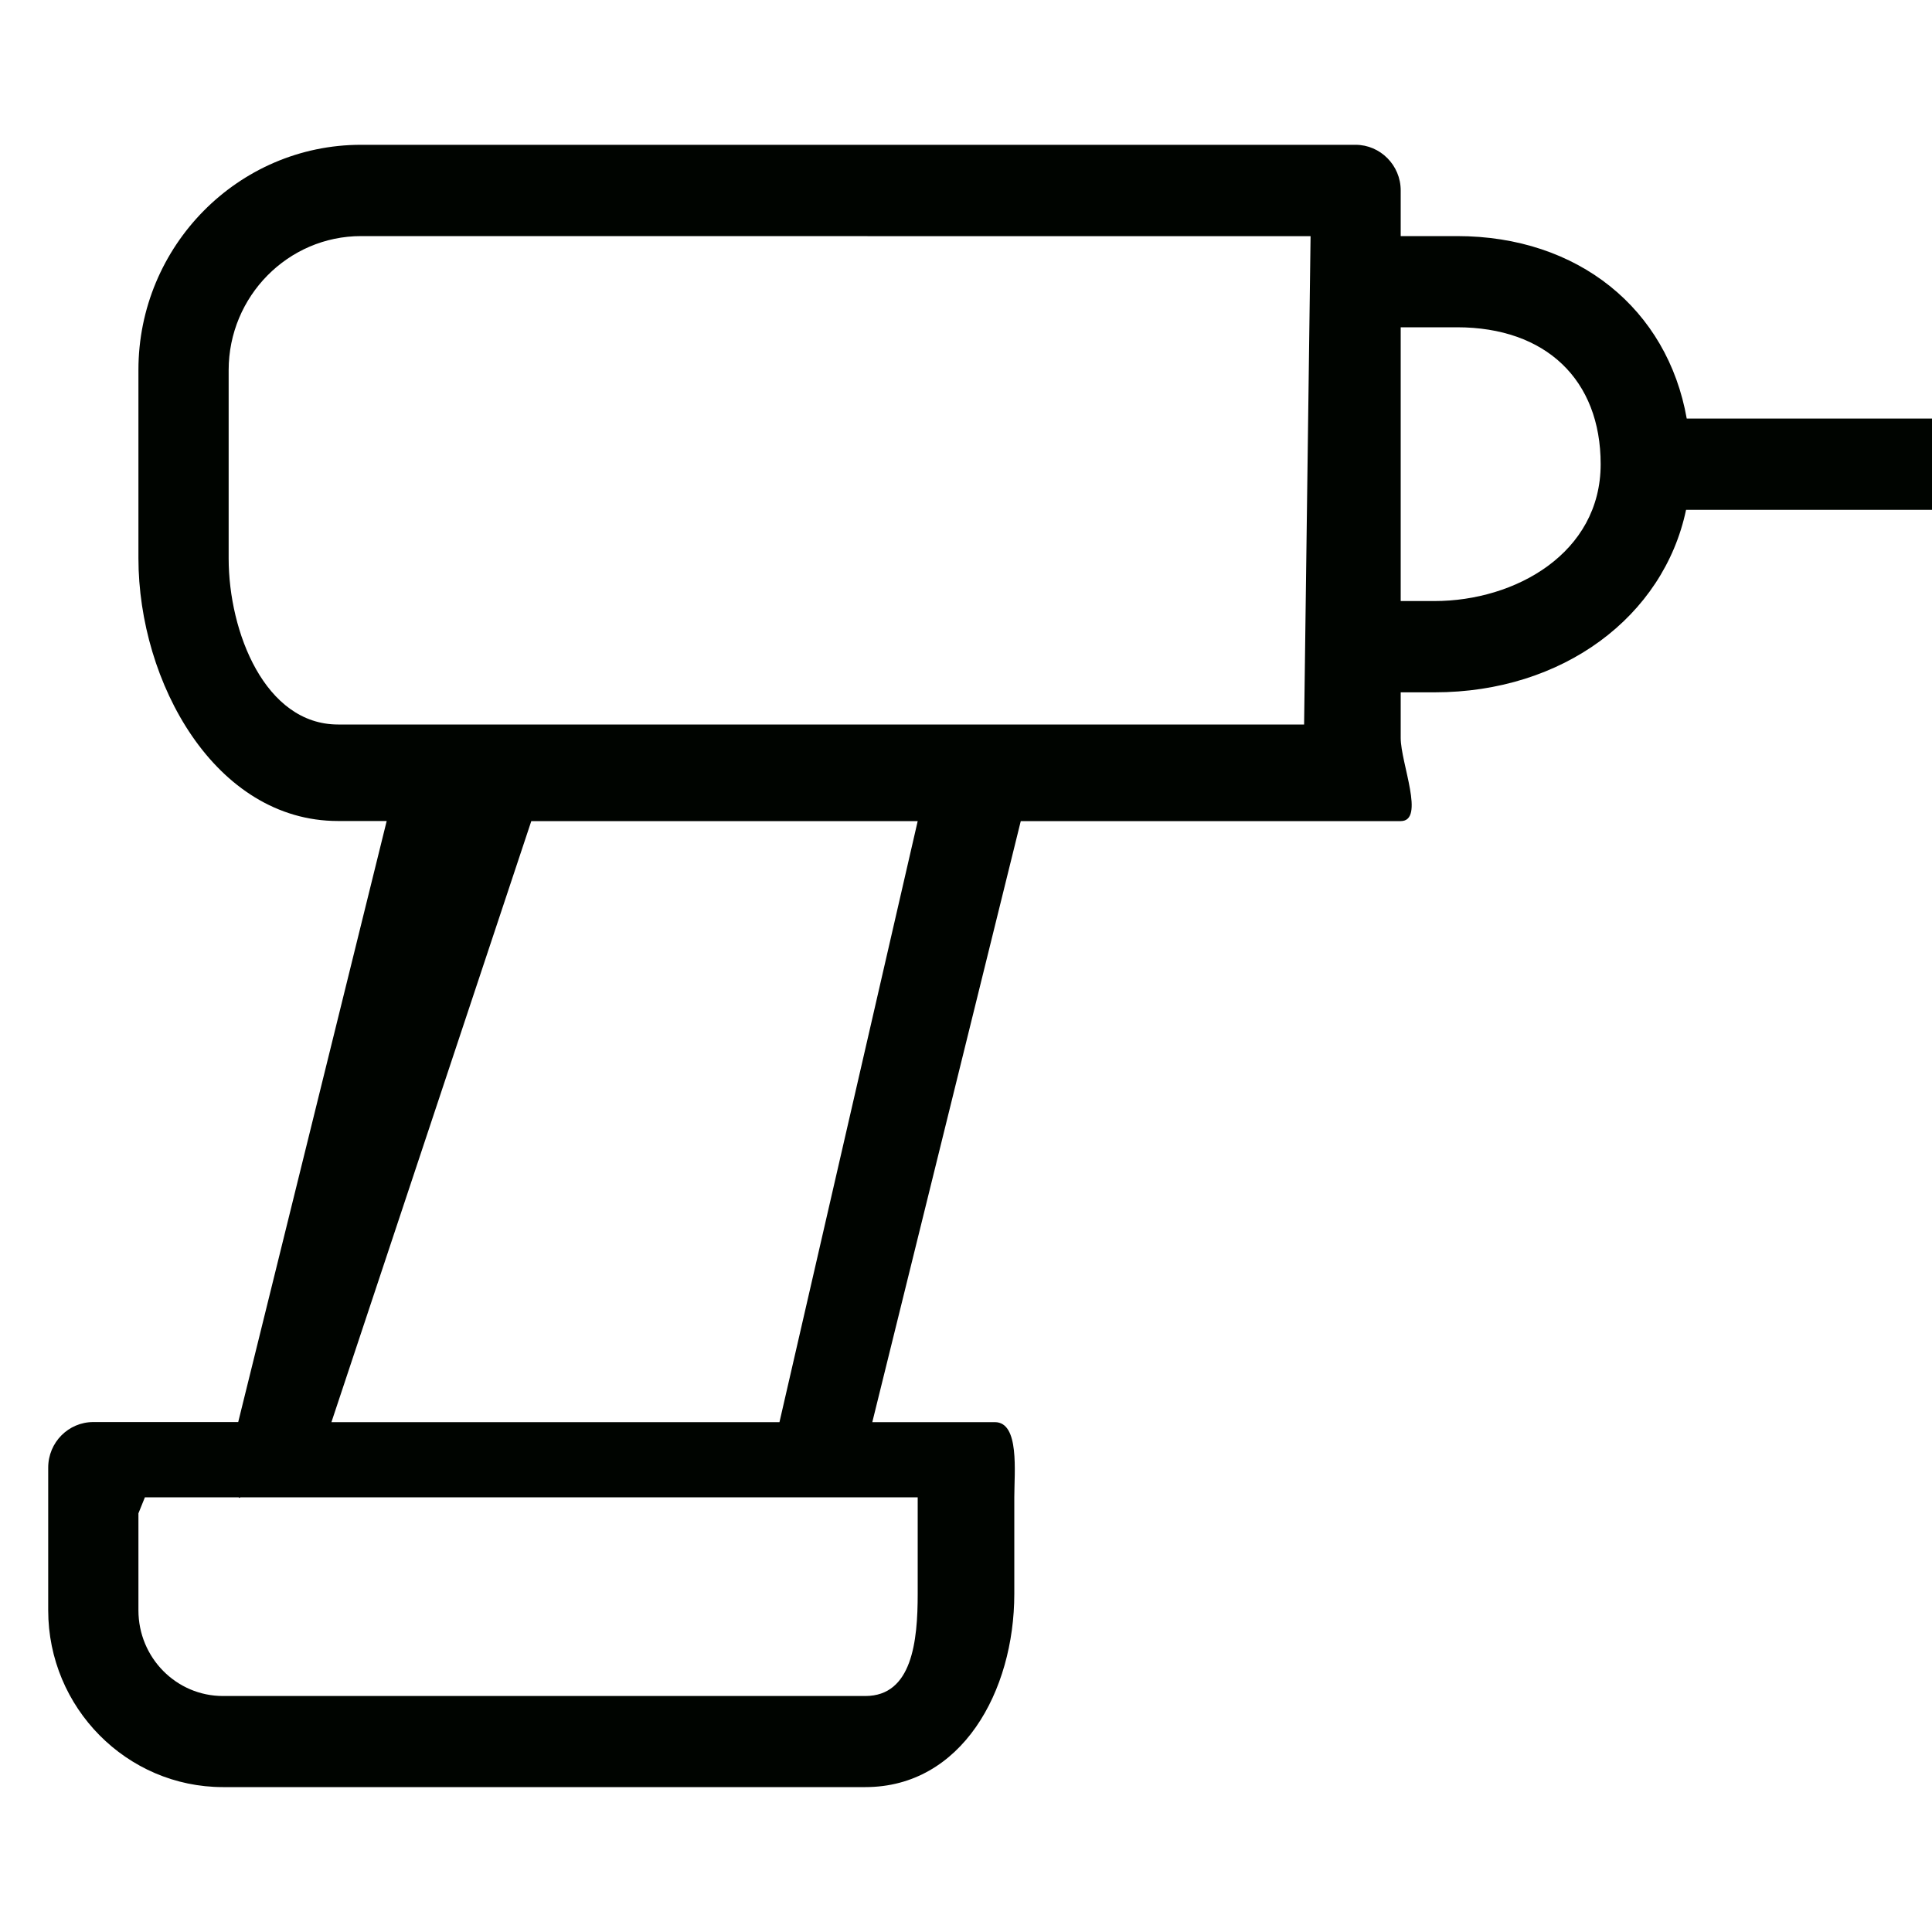 <?xml version="1.0" encoding="utf-8"?>
<!-- Generator: Adobe Illustrator 17.0.0, SVG Export Plug-In . SVG Version: 6.00 Build 0)  -->
<!DOCTYPE svg PUBLIC "-//W3C//DTD SVG 1.1//EN" "http://www.w3.org/Graphics/SVG/1.1/DTD/svg11.dtd">
<svg version="1.1" id="图层_1" xmlns="http://www.w3.org/2000/svg" xmlns:xlink="http://www.w3.org/1999/xlink" x="0px" y="0px"
	 width="20px" height="20px" viewBox="0 0 20 20" enable-background="new 0 0 20 20" xml:space="preserve">
<g>
	<g>
		<path fill="#000400" d="M20.033,4.333h-2.572c-0.2-1.132-1.121-1.889-2.378-1.889H14.5V1.971c0-0.26-0.211-0.472-0.467-0.472
			H3.737c-1.271,0-2.304,1.047-2.304,2.33v1.95c0,1.286,0.795,2.72,2.066,2.72h0.504l-1.537,6.222h-1.5
			c-0.257,0-0.467,0.21-0.467,0.472v1.477c0,1.009,0.814,1.83,1.809,1.83h6.65c0.997,0,1.542-0.992,1.542-2v-1
			c0-0.262,0.056-0.778-0.201-0.778H9.03L10.567,8.5H14.5c0.256,0,0-0.6,0-0.861V7.167h0.35c1.33,0,2.371-0.785,2.604-1.889h2.58
			c0.256,0,0.467-0.212,0.467-0.472C20.5,4.544,20.289,4.333,20.033,4.333z M9.5,15.5v1c0,0.488-0.057,1.057-0.542,1.057h-6.65
			c-0.482,0-0.875-0.396-0.875-0.887v-1.004L1.5,15.5h0.971c0.001,0.003,0.002,0.004,0.003,0.007C2.482,15.504,2.482,15.5,2.5,15.5
			H9.5z M8.069,14.722H3.431L5.5,8.5h4L8.069,14.722z M13.5,7.5h-10c-0.756,0-1.133-0.956-1.133-1.72V3.832
			c0-0.765,0.615-1.388,1.371-1.388l9.829,0.001L13.5,7.5z M14.85,6.222H14.5V3.388h0.583c0.919,0,1.487,0.543,1.487,1.417
			C16.57,5.726,15.686,6.222,14.85,6.222z"/>
	</g>
</g>
</svg>
